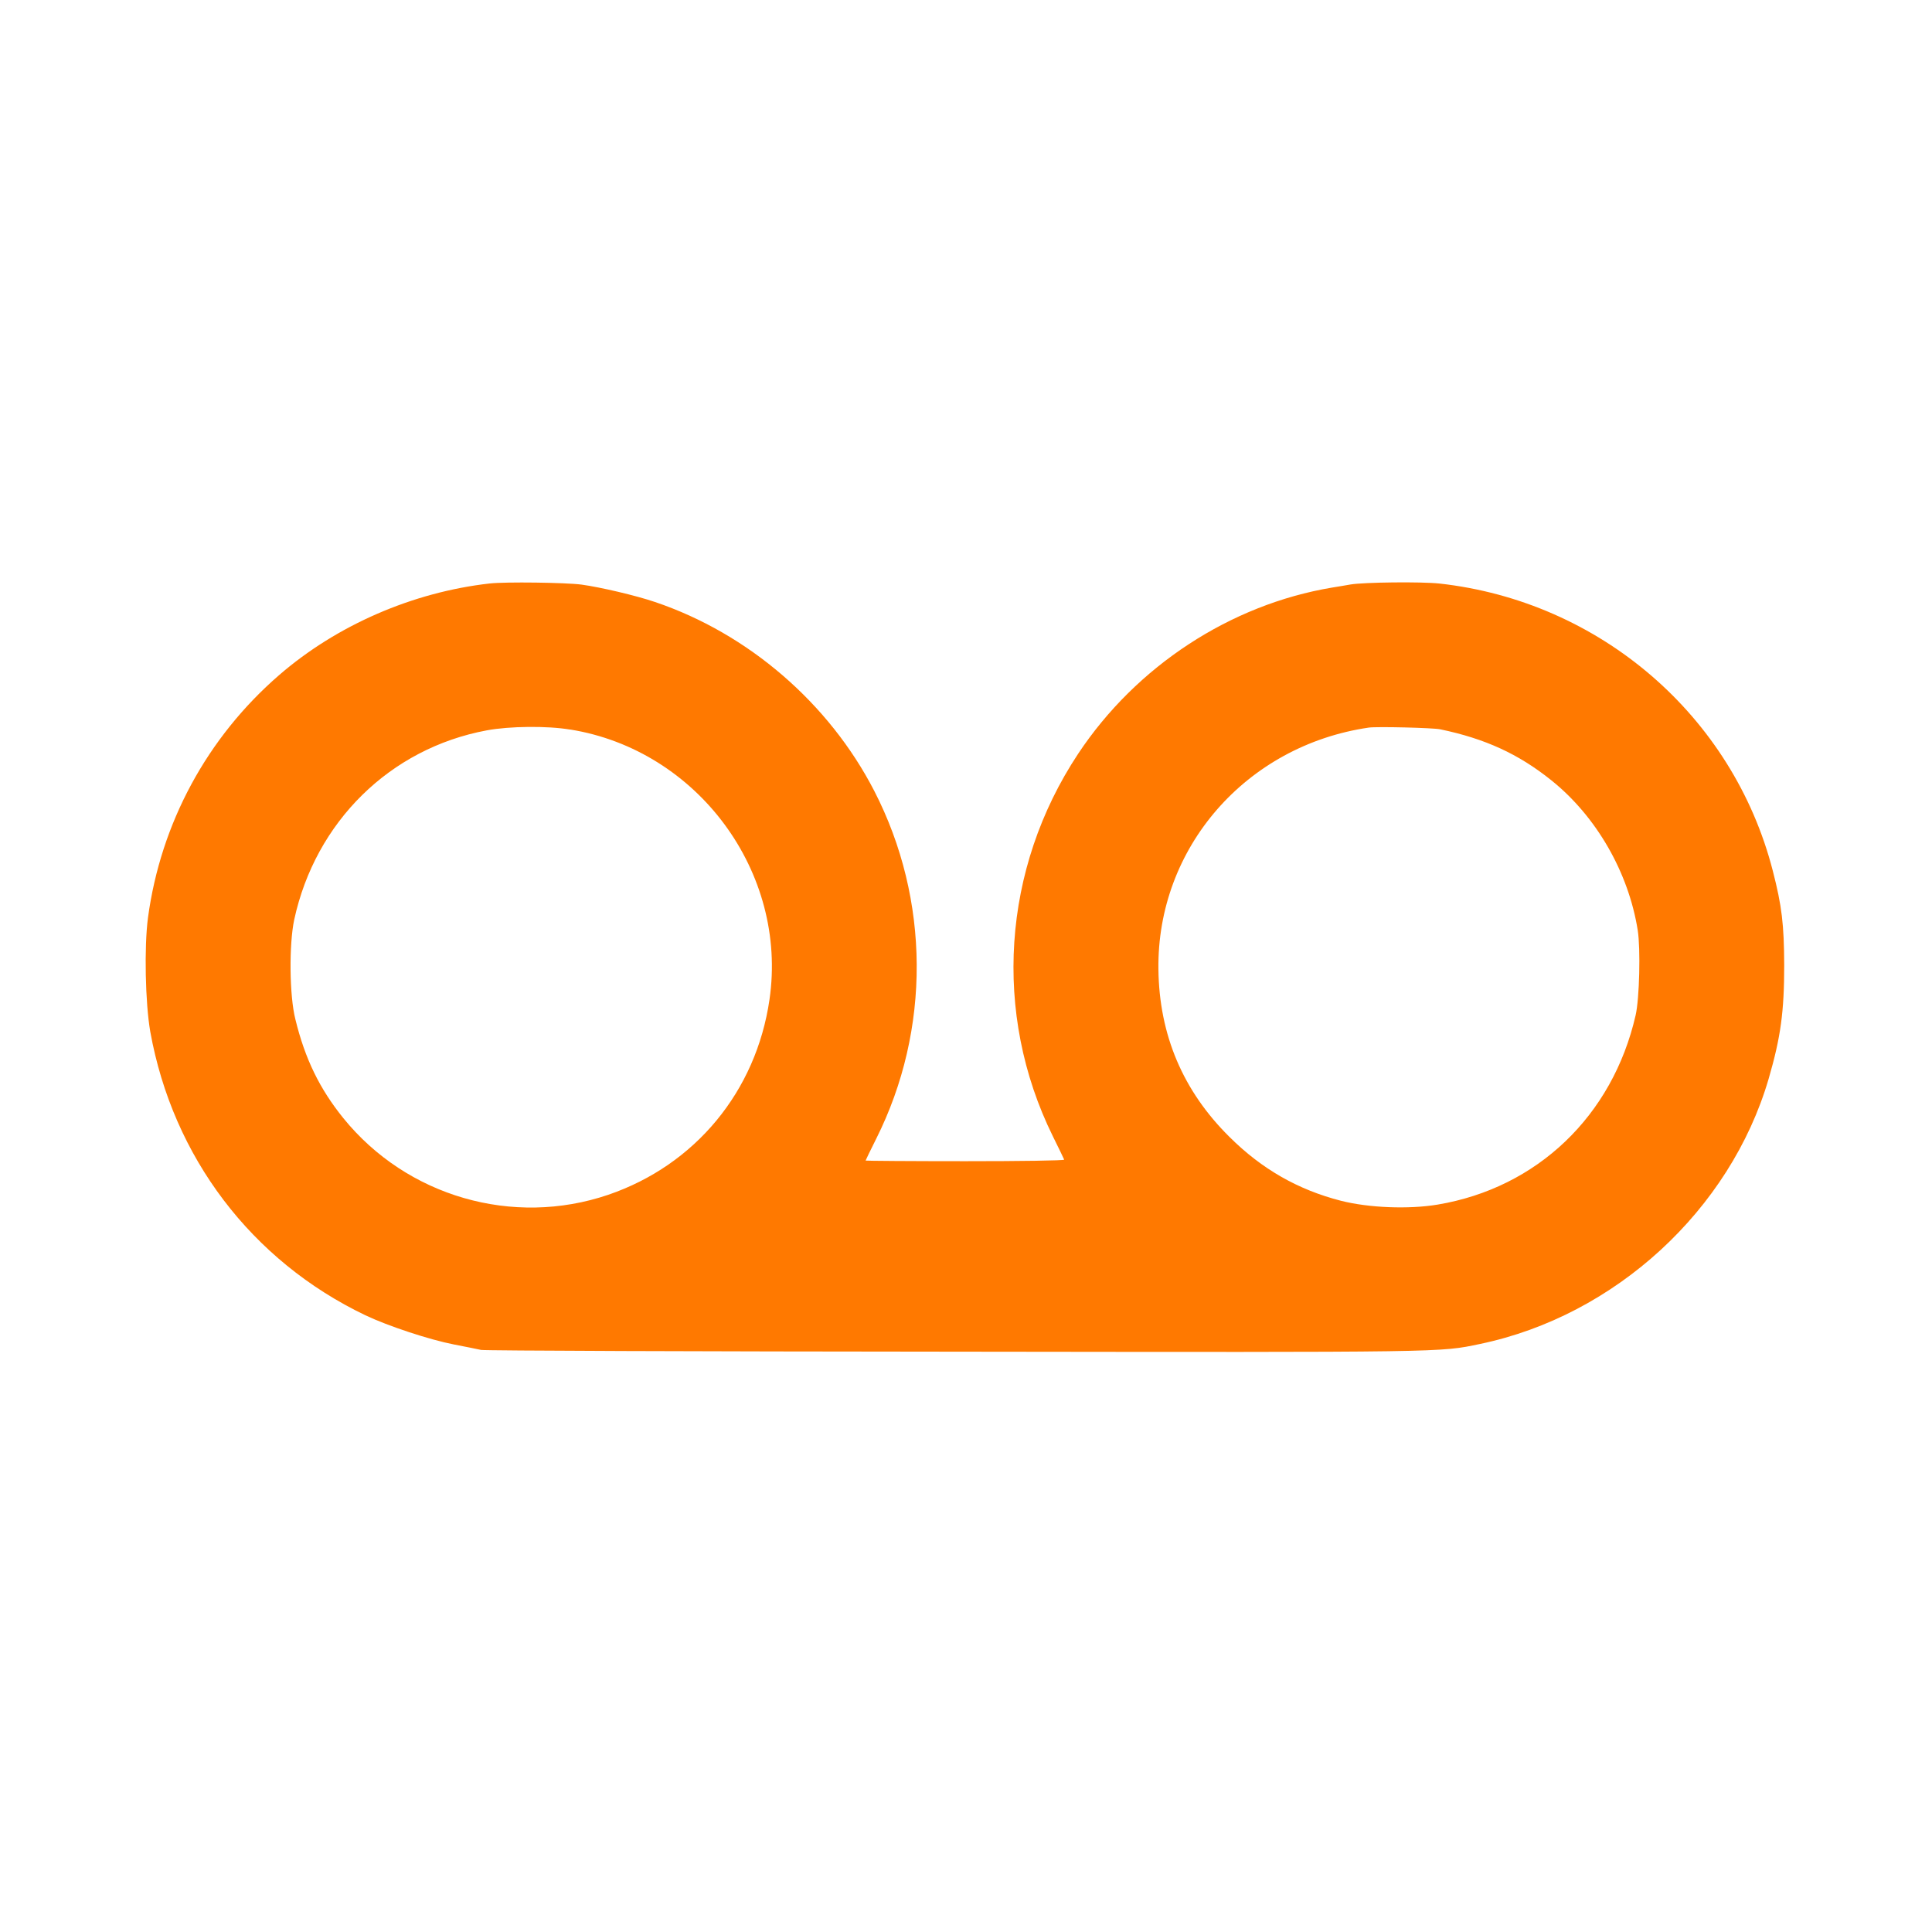 <!-- Generated by IcoMoon.io -->
<svg version="1.1" xmlns="http://www.w3.org/2000/svg" width="32" height="32" viewBox="0 0 32 32">
<title>visual_voicemail</title>
<path fill="#ff7900" d="M8.112 9.664c-1.277 0.144-2.534 0.691-3.488 1.517-1.194 1.034-1.962 2.454-2.173 4.019-0.064 0.483-0.045 1.411 0.038 1.888 0.374 2.077 1.677 3.795 3.565 4.698 0.378 0.179 1.056 0.403 1.466 0.483 0.186 0.035 0.387 0.077 0.448 0.090s3.603 0.026 7.872 0.029c8.173 0.010 8 0.013 8.675-0.128 2.237-0.467 4.141-2.218 4.778-4.387 0.202-0.694 0.259-1.117 0.259-1.888-0.003-0.675-0.038-0.976-0.189-1.562-0.659-2.566-2.861-4.464-5.523-4.758-0.298-0.032-1.248-0.022-1.472 0.016-0.061 0.010-0.198 0.035-0.304 0.051-1.686 0.282-3.245 1.302-4.208 2.755-1.258 1.901-1.418 4.301-0.419 6.33 0.099 0.202 0.186 0.378 0.189 0.39 0.006 0.016-0.73 0.026-1.638 0.026s-1.651-0.006-1.651-0.010c0-0.006 0.080-0.17 0.176-0.362 0.906-1.808 0.893-3.962-0.032-5.76-0.749-1.453-2.086-2.608-3.632-3.13-0.32-0.109-0.909-0.246-1.216-0.288-0.262-0.035-1.261-0.048-1.52-0.019zM9.443 12.083c2.112 0.339 3.61 2.365 3.302 4.474-0.221 1.52-1.229 2.739-2.669 3.232-1.581 0.538-3.338 0.029-4.39-1.27-0.39-0.483-0.634-0.979-0.794-1.638-0.099-0.39-0.106-1.238-0.019-1.648 0.352-1.622 1.587-2.838 3.19-3.136 0.374-0.070 1.002-0.077 1.379-0.013zM23.856 12.080c0.739 0.154 1.293 0.406 1.84 0.845 0.742 0.595 1.277 1.52 1.43 2.483 0.048 0.304 0.029 1.13-0.035 1.408-0.381 1.667-1.632 2.861-3.28 3.136-0.48 0.080-1.139 0.054-1.603-0.064-0.707-0.182-1.306-0.522-1.843-1.056-0.771-0.762-1.165-1.69-1.178-2.778-0.026-2.010 1.45-3.706 3.485-4.003 0.131-0.019 1.066 0.003 1.184 0.029z"></path>
</svg>
